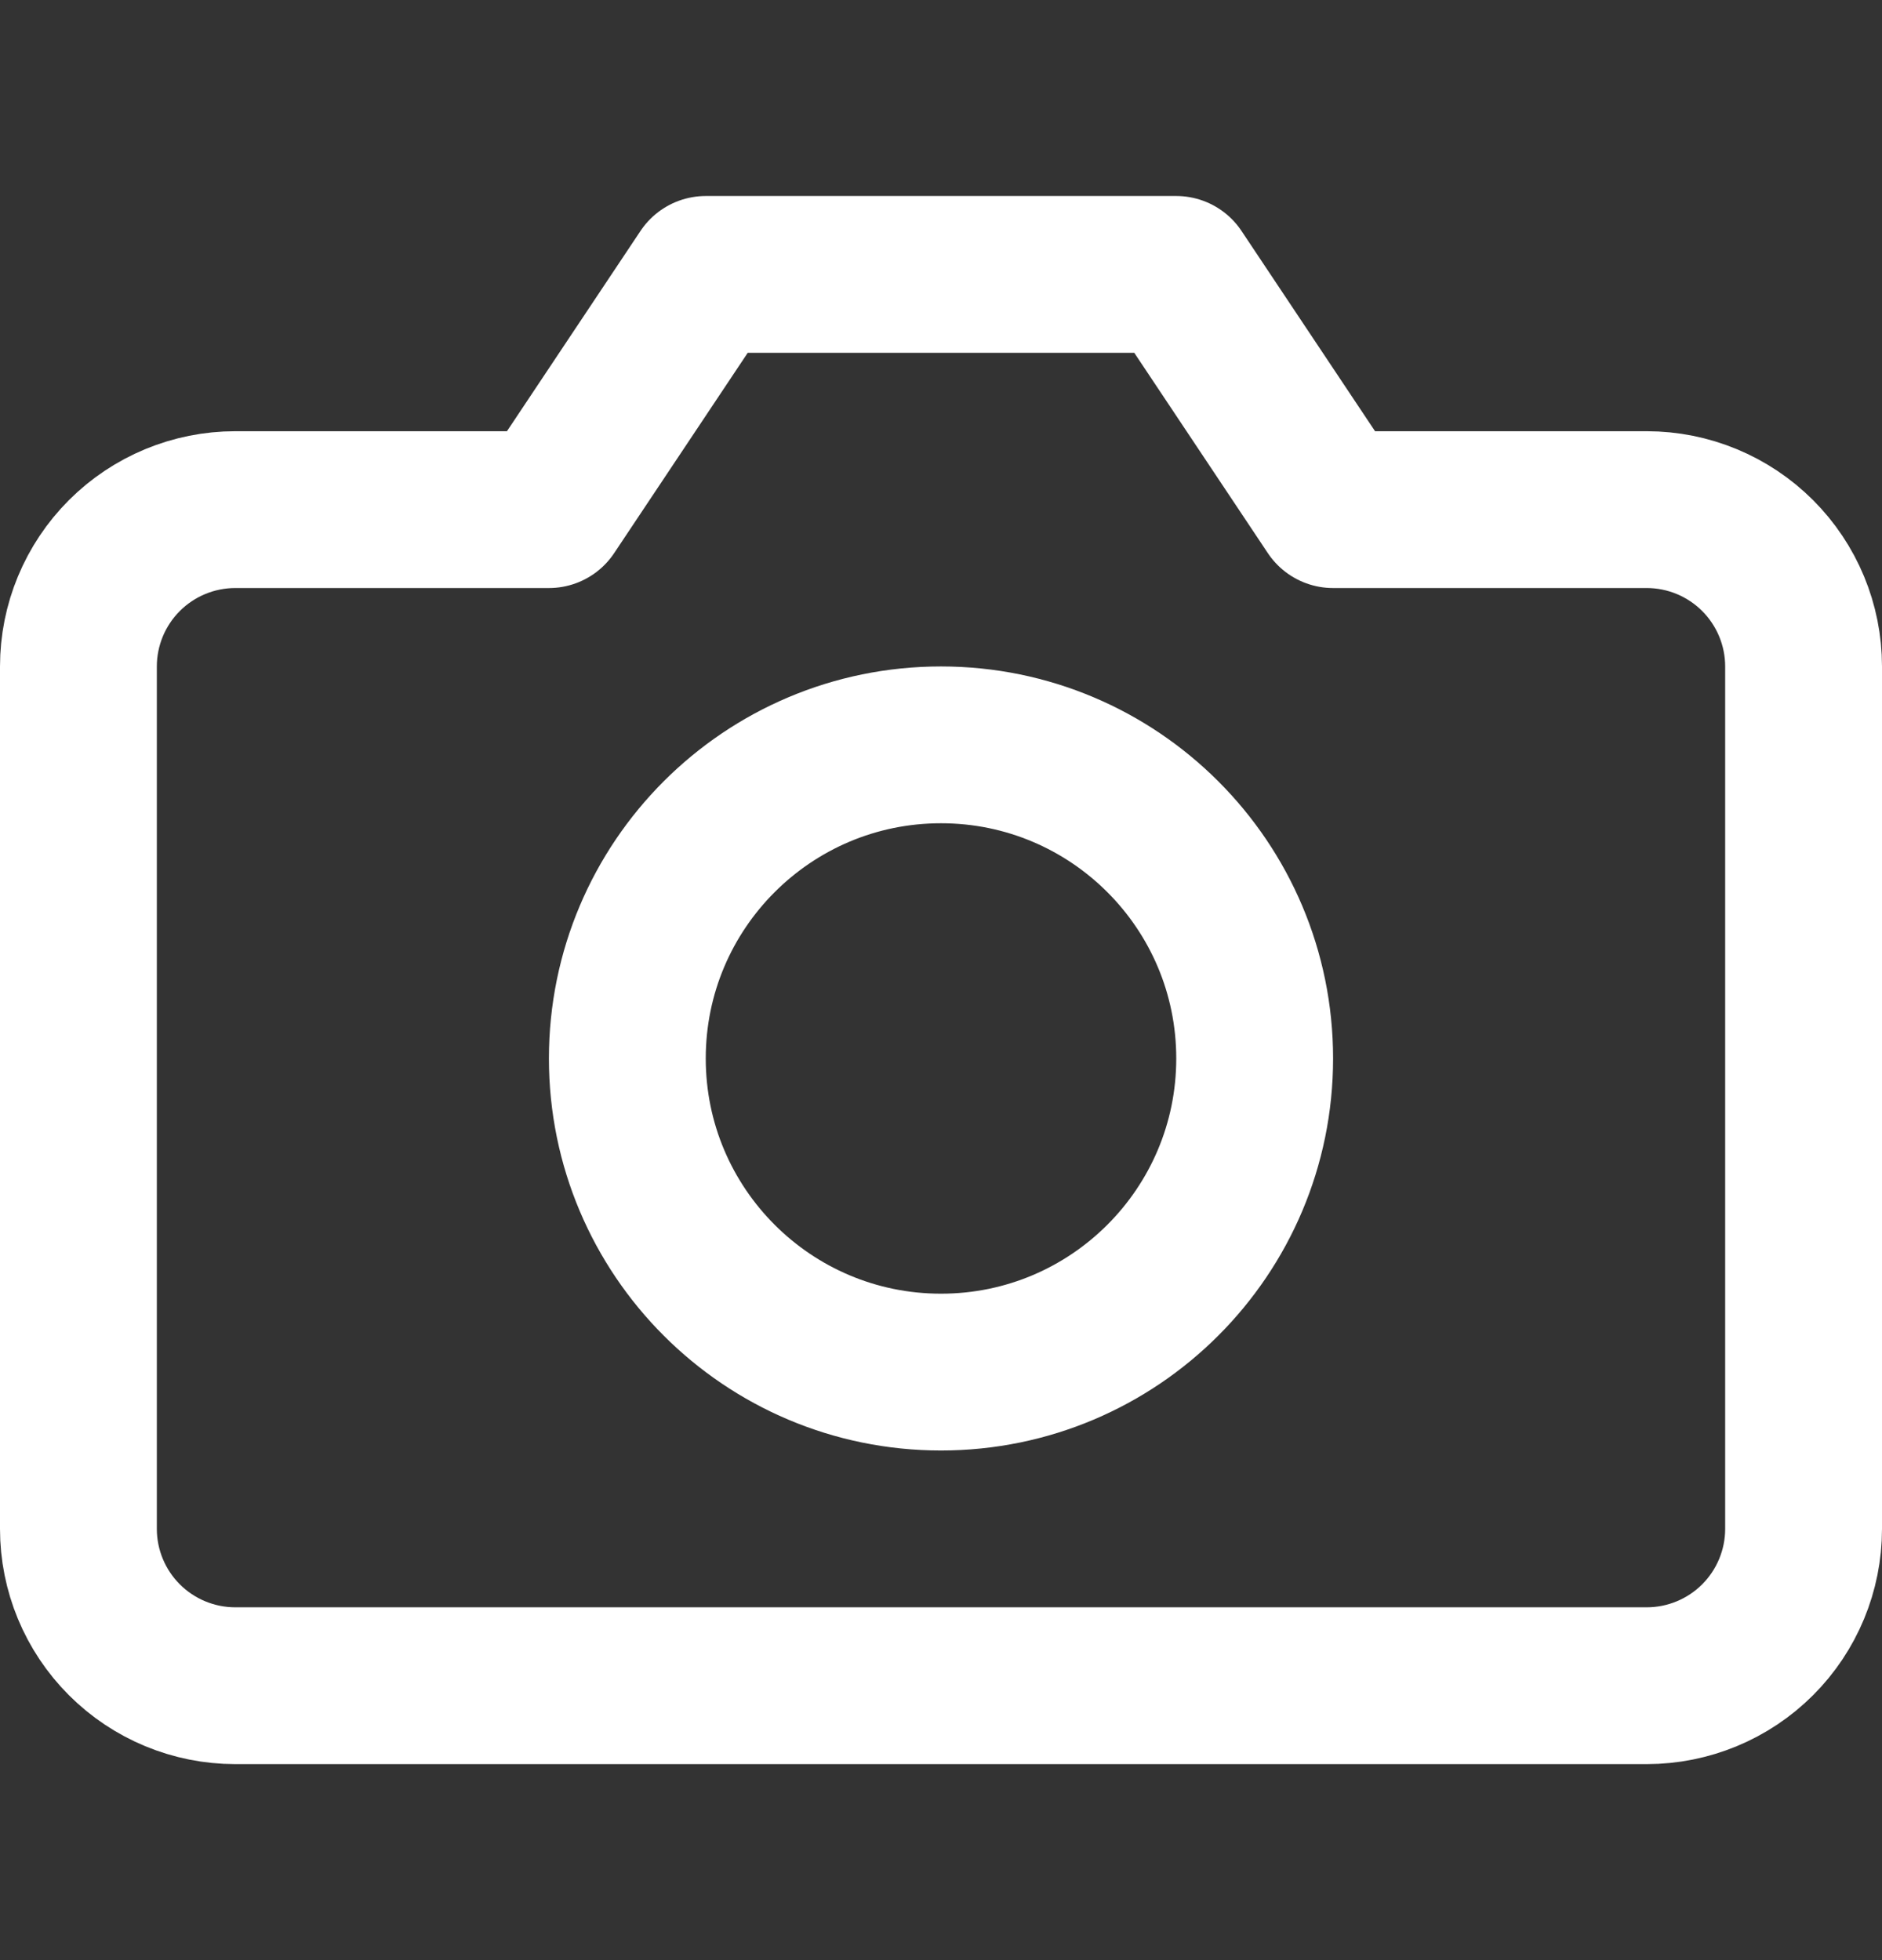 <svg width="24" height="25" viewBox="0 0 24 25" fill="none" xmlns="http://www.w3.org/2000/svg">
<rect x="0" y="0" width="24" height="25" fill="#333333" stroke="none"/>
<path d="M23 19.5C23 20.03 22.789 20.539 22.414 20.914C22.039 21.289 21.53 21.5 21 21.5H3C2.47 21.5 1.961 21.289 1.586 20.914C1.211 20.539 1 20.03 1 19.5V8.5C1 7.97 1.211 7.461 1.586 7.086C1.961 6.711 2.47 6.5 3 6.5H7L9 3.5H15L17 6.5H21C21.53 6.5 22.039 6.711 22.414 7.086C22.789 7.461 23 7.97 23 8.5V19.5Z" stroke="white" stroke-width="2" stroke-linecap="round" stroke-linejoin="round"/>
<path d="M12 17.5C14.209 17.5 16 15.709 16 13.5C16 11.291 14.209 9.5 12 9.5C9.791 9.5 8 11.291 8 13.5C8 15.709 9.791 17.5 12 17.5Z" stroke="white" stroke-width="2" stroke-linecap="round" stroke-linejoin="round"/>
</svg>
